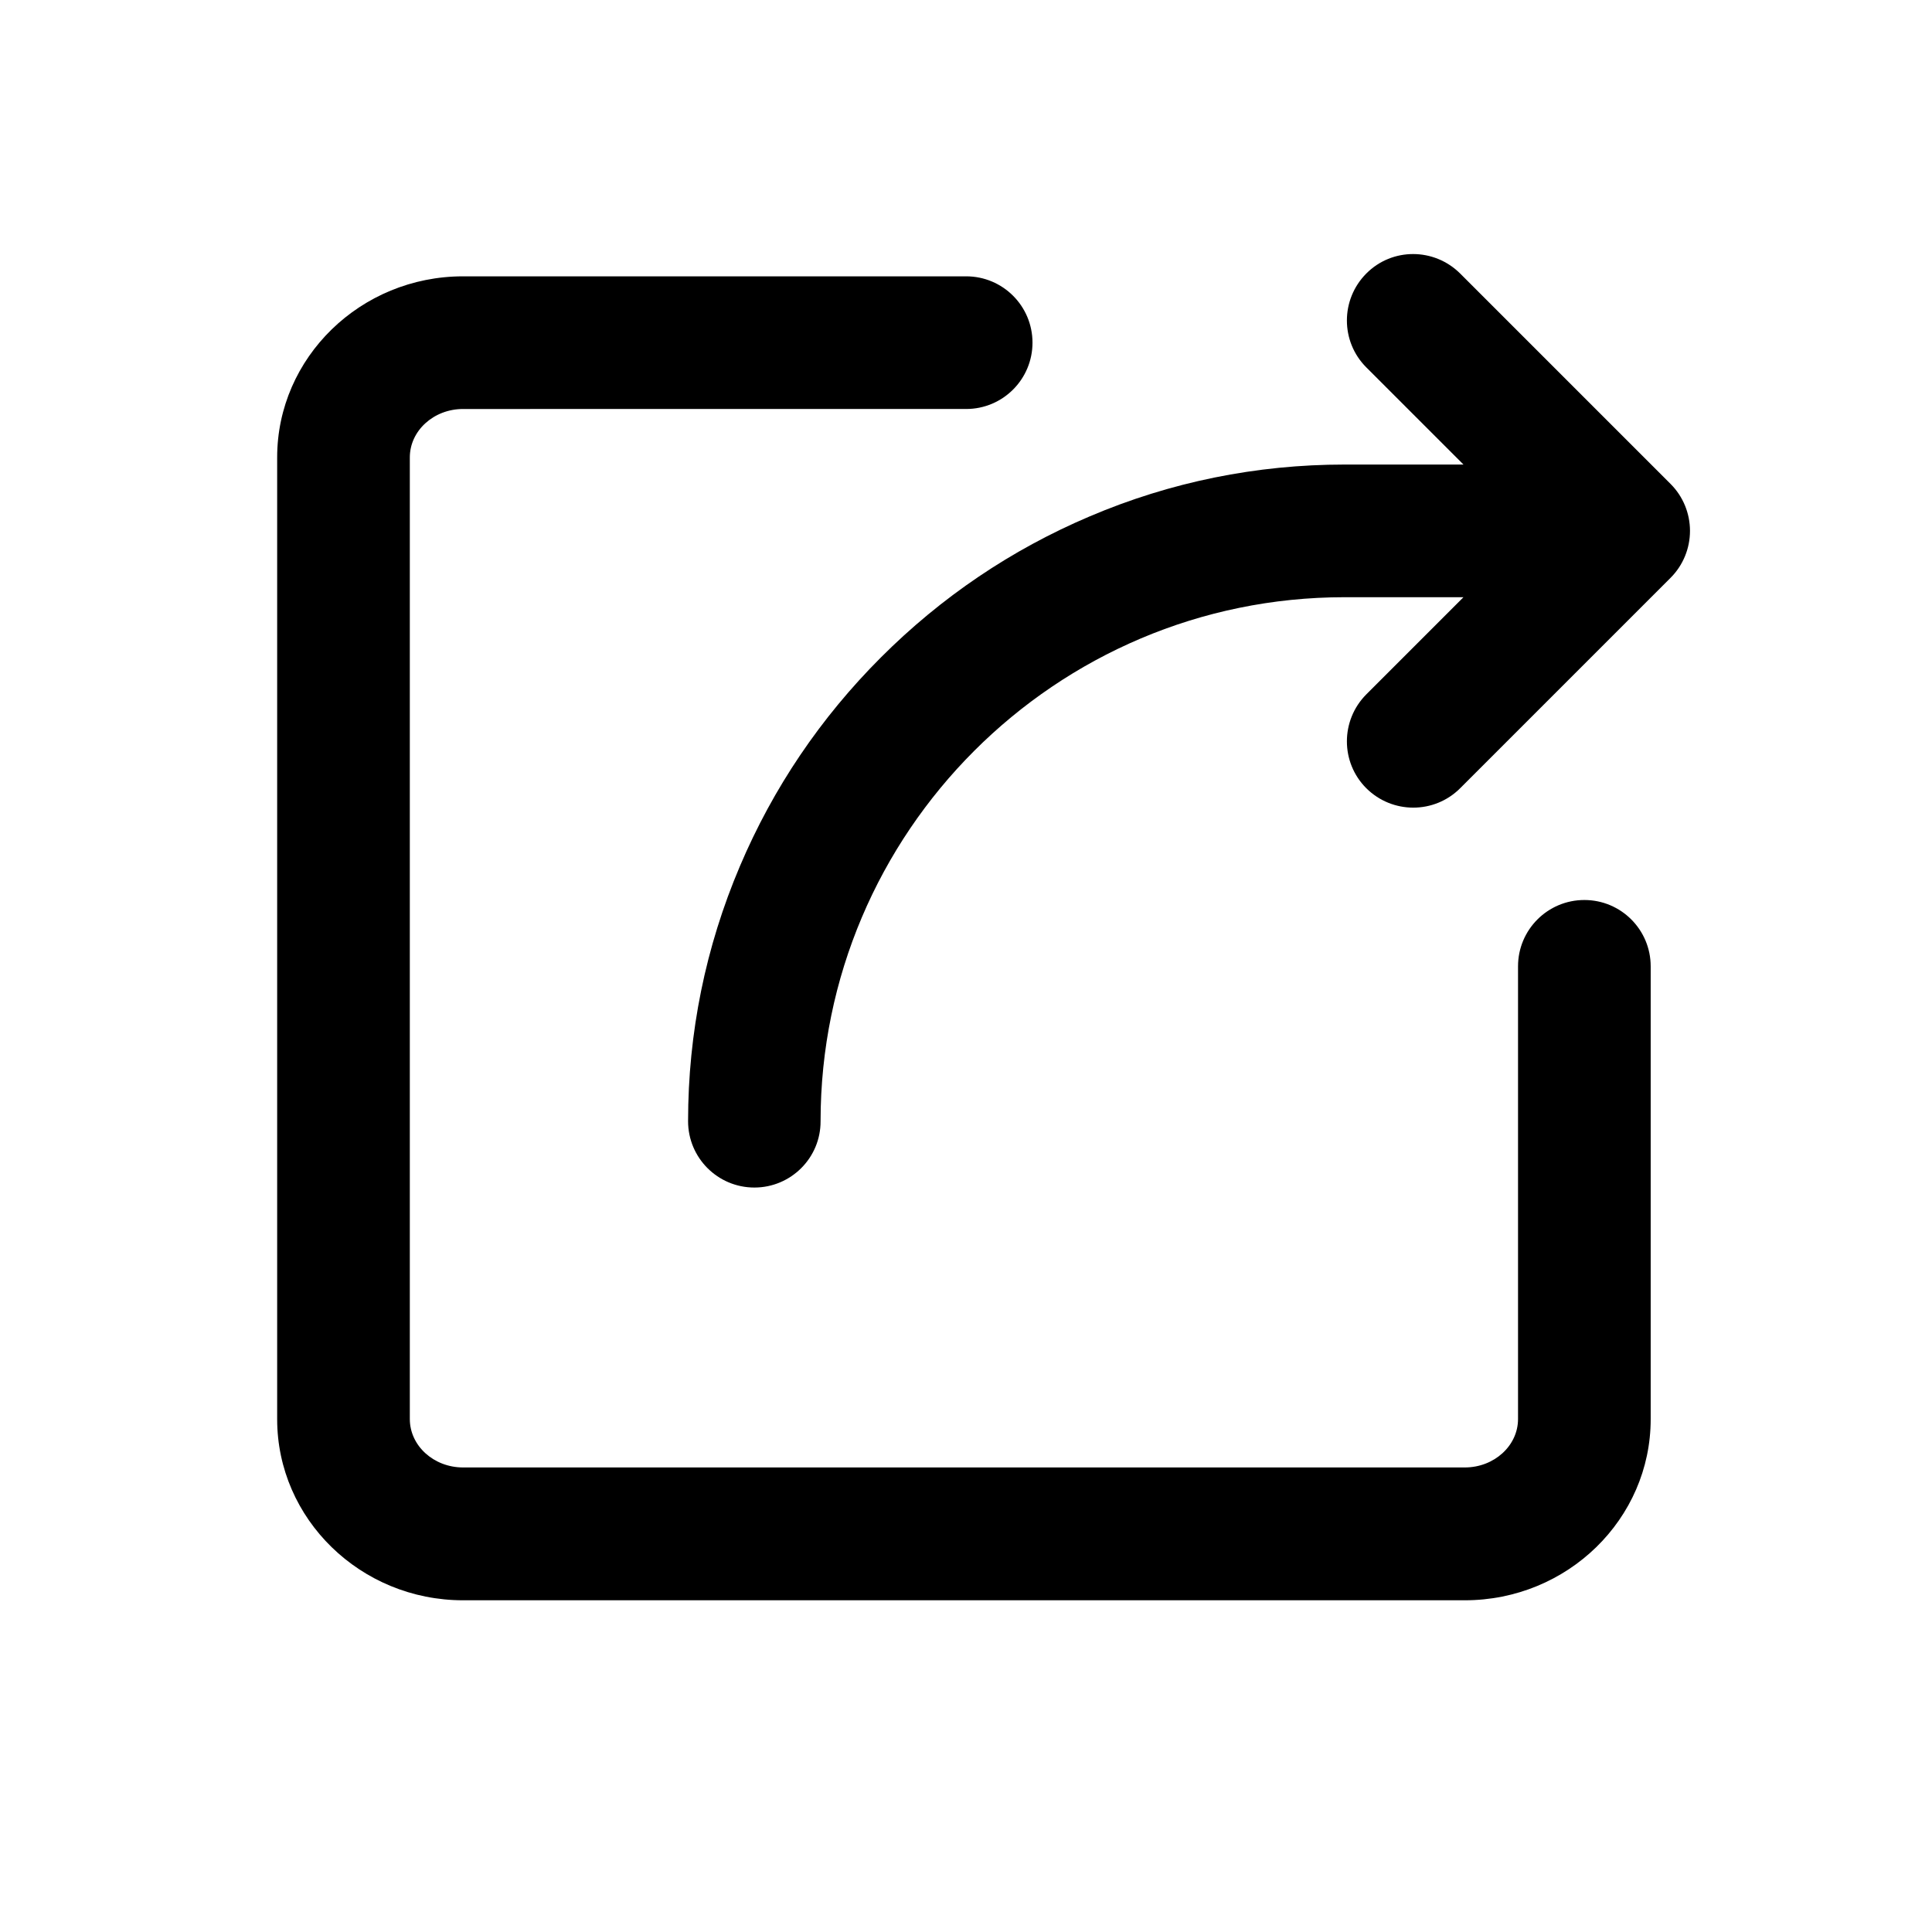 <?xml version="1.0" standalone="no"?><!DOCTYPE svg PUBLIC "-//W3C//DTD SVG 1.1//EN" "http://www.w3.org/Graphics/SVG/1.1/DTD/svg11.dtd"><svg t="1714120020299" class="icon" viewBox="0 0 1024 1024" version="1.1" xmlns="http://www.w3.org/2000/svg" p-id="13162" xmlns:xlink="http://www.w3.org/1999/xlink" width="24" height="24"><path d="M776.375 848.182H245.428c-54.316 0-98.525-43.066-98.525-95.977v-509.766c0-52.91 44.209-95.977 98.525-95.977h266.66c19.424 0 35.156 15.732 35.156 35.156s-15.732 35.156-35.156 35.156H245.428c-15.557 0-28.213 11.514-28.213 25.664v509.678c0 14.15 12.656 25.664 28.213 25.664h530.947c15.557 0 28.213-11.514 28.213-25.664v-239.941c0-19.424 15.732-35.156 35.156-35.156s35.156 15.732 35.156 35.156v240.029c0 52.91-44.121 95.977-98.525 95.977zM399.852 629.422c-19.424 0-35.156-15.732-35.156-35.156 0-46.758 9.229-92.285 27.51-135.264 17.578-41.396 42.715-78.574 74.707-110.566 31.992-31.992 69.17-57.129 110.566-74.707 42.891-18.281 88.418-27.51 135.264-27.51H775.672L724.168 194.715c-13.711-13.711-13.711-35.947 0-49.746s35.947-13.711 49.746 0l111.533 111.533c6.592 6.592 10.283 15.557 10.283 24.873s-3.691 18.281-10.283 24.873L773.914 417.781c-13.711 13.711-35.947 13.711-49.746 0-13.711-13.711-13.711-35.947 0-49.746l51.504-51.504h-63.018c-153.105 0-277.734 124.541-277.734 277.734 0.088 19.424-15.732 35.156-35.068 35.156z" p-id="13163"></path></svg>